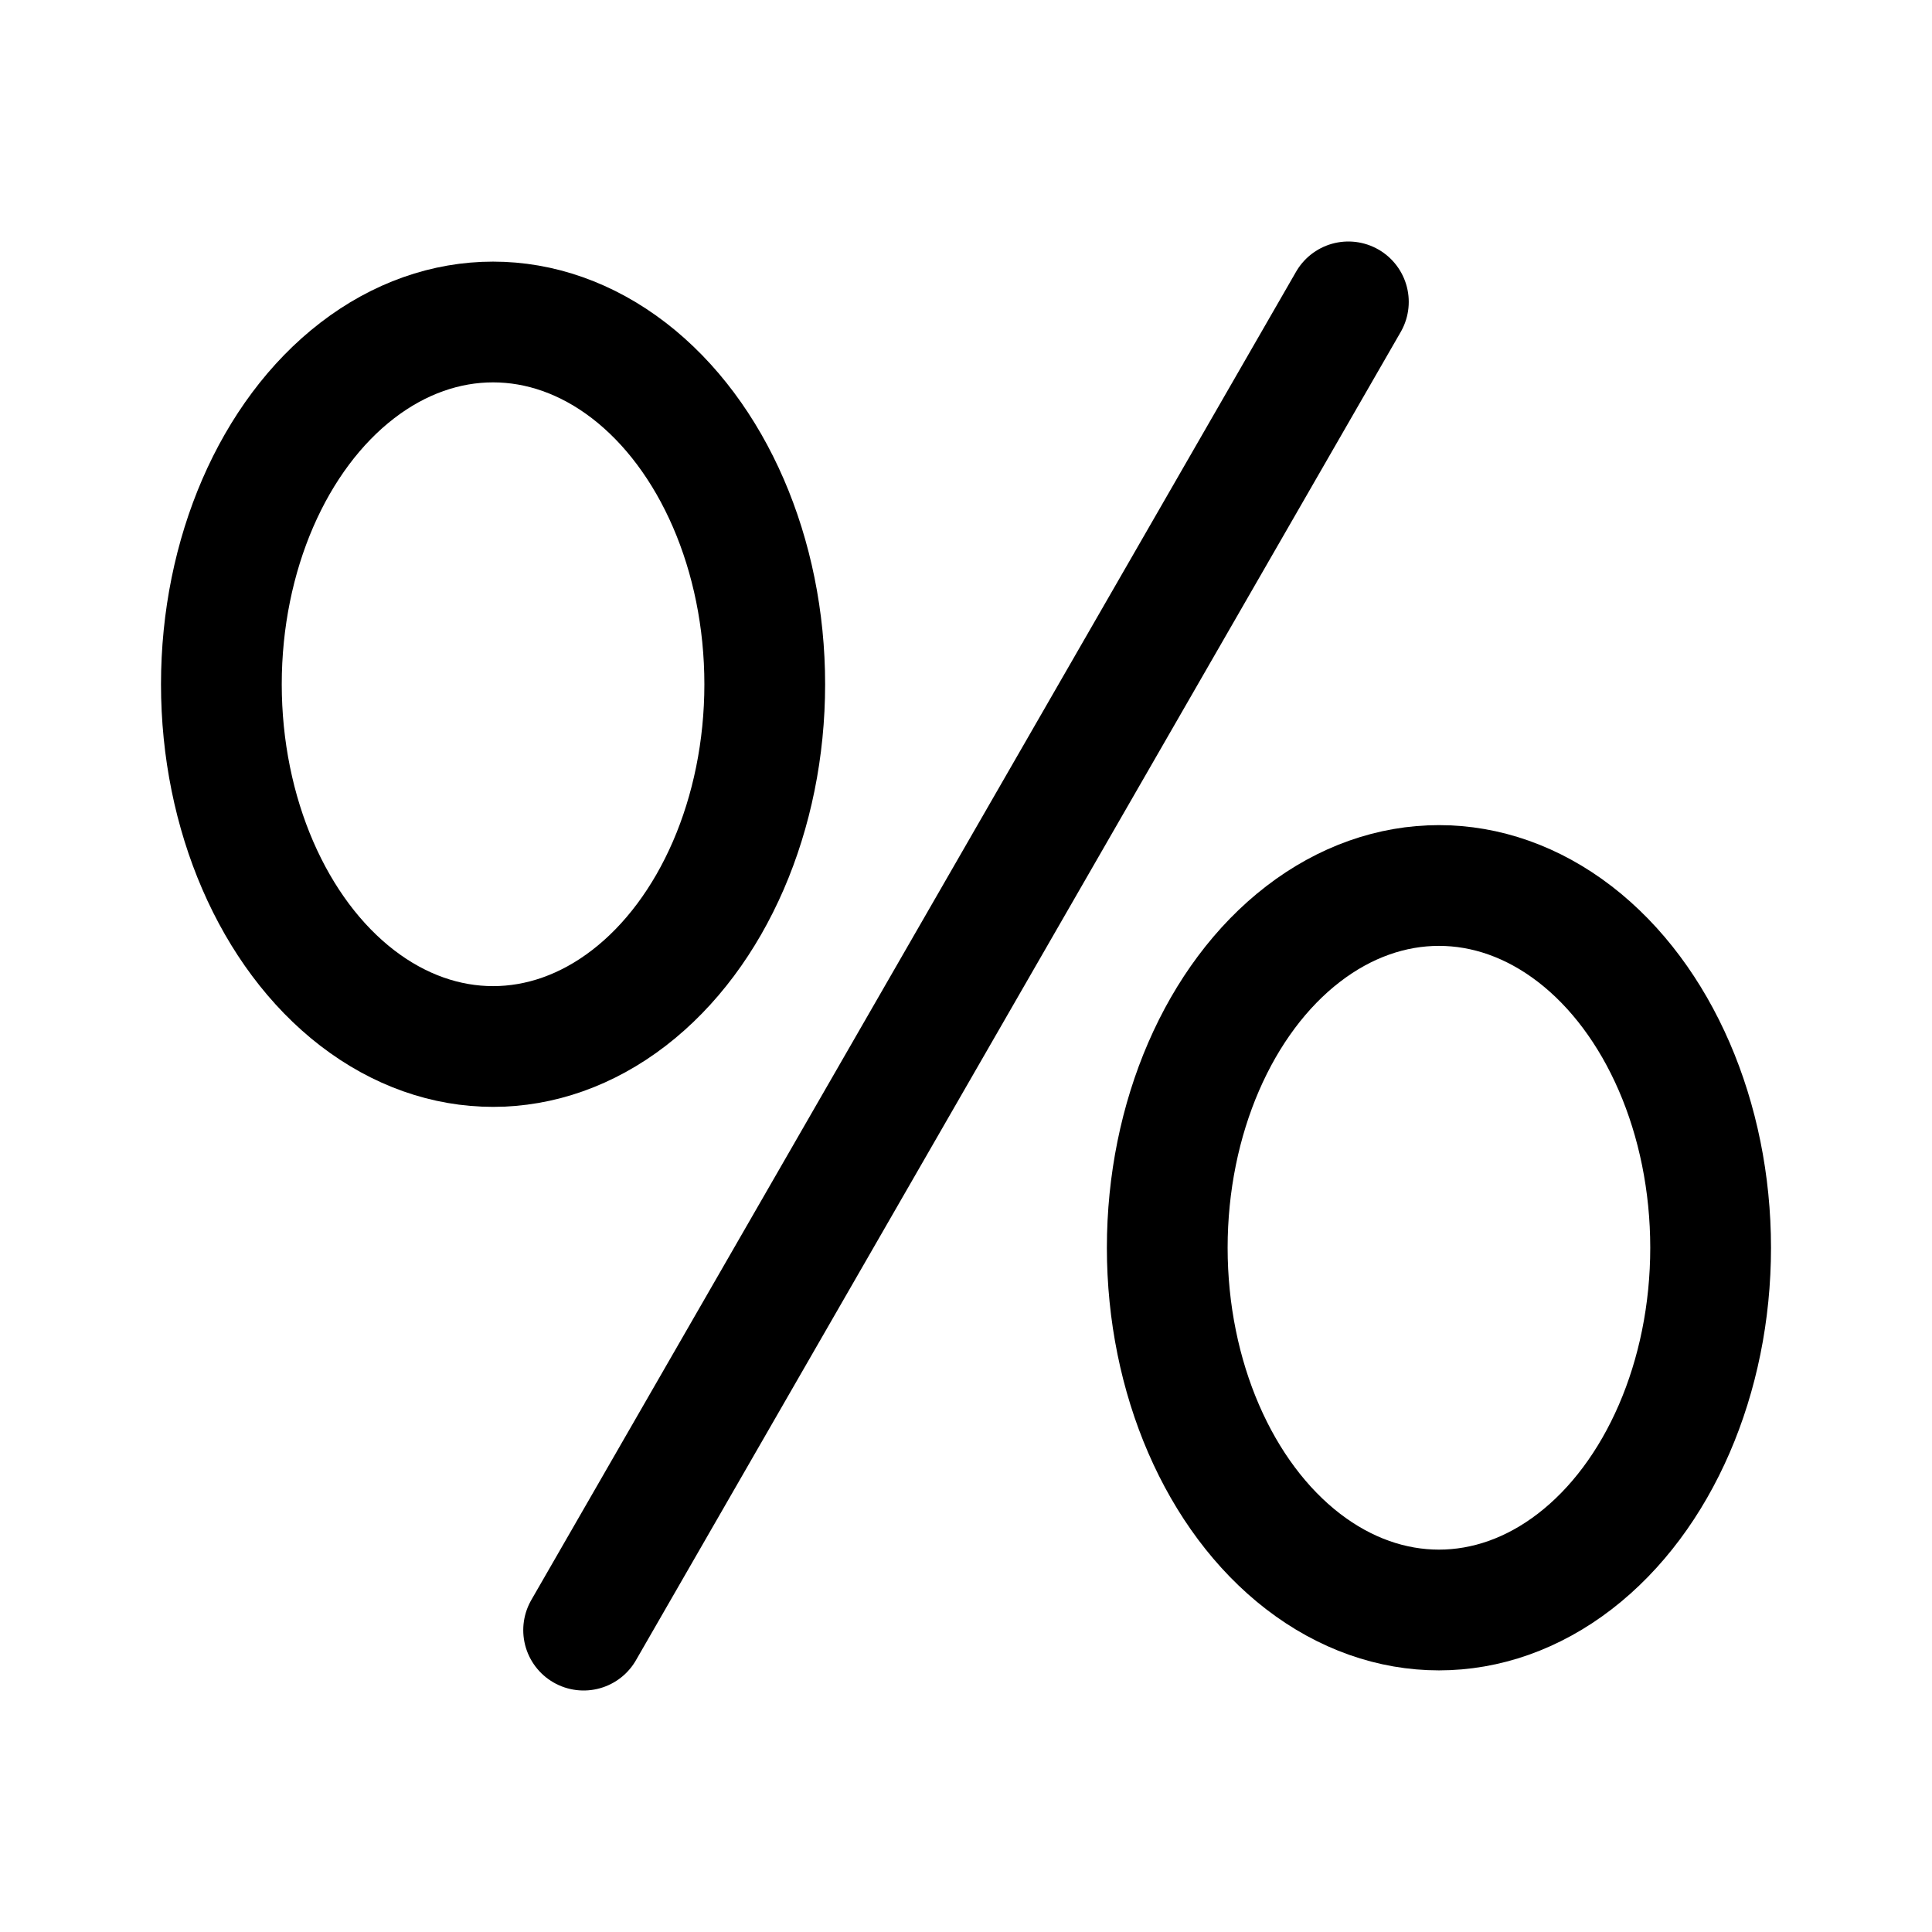 <svg width="192" height="192" fill="none" xmlns="http://www.w3.org/2000/svg"><ellipse cx="49" cy="68" rx="27" ry="36" stroke="#000" stroke-width="12" stroke-linecap="round" stroke-linejoin="round"/><ellipse cx="143" cy="124" rx="27" ry="36" stroke="#000" stroke-width="12" stroke-linecap="round" stroke-linejoin="round"/><path d="M134 30 58 162" stroke="#000" stroke-width="12" stroke-linecap="round" stroke-linejoin="round"/></svg>
